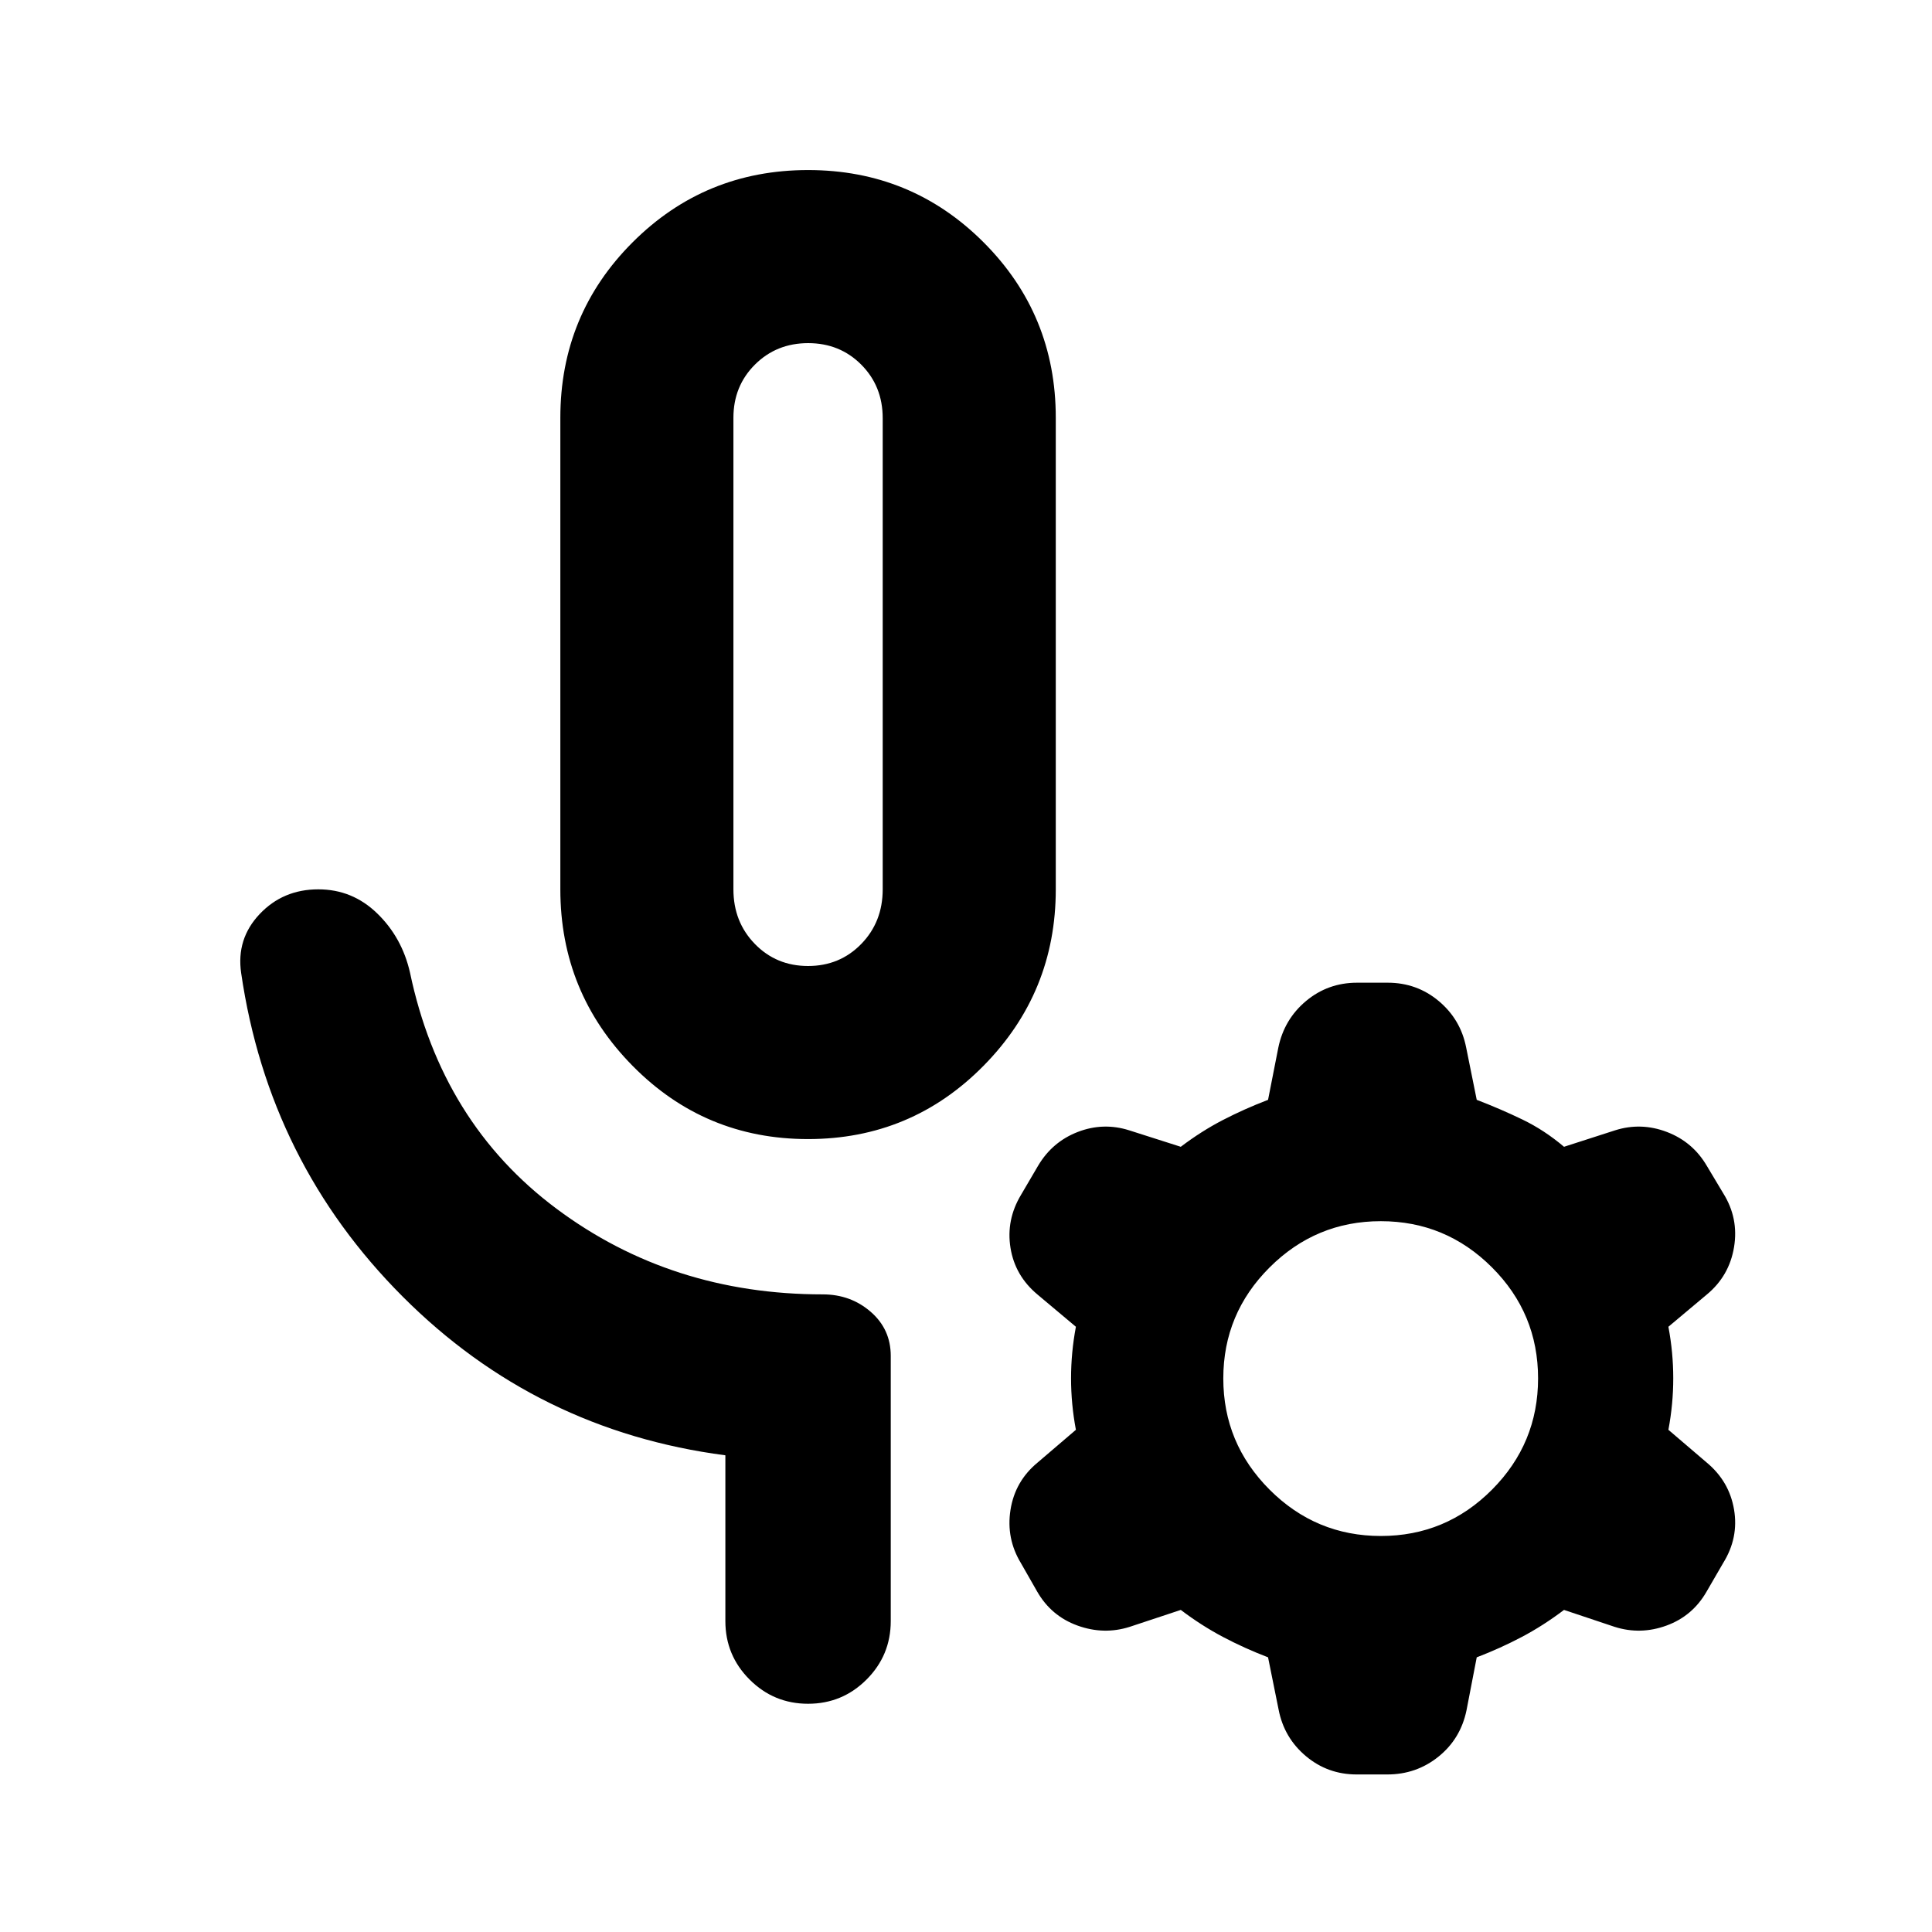 <svg xmlns="http://www.w3.org/2000/svg" height="24" viewBox="0 -960 960 960" width="24"><path d="M401.49-394q-51.29 0-87.17-36.4-35.89-36.4-35.89-87.69v-234.32q0-51.29 35.91-87.19t87.21-35.9q51.3 0 87.18 35.9 35.88 35.9 35.88 87.19v234.32q0 51.29-35.91 87.69T401.49-394Zm.03-86q15.76 0 26.43-10.95 10.66-10.95 10.66-27.14v-234.12q0-15.89-10.65-26.59t-26.39-10.7q-15.74 0-26.44 10.66-10.7 10.67-10.7 26.43v234.32q0 16.19 10.67 27.14Q385.76-480 401.52-480Zm0-154.87ZM360.43-154.5v-82.37q-93.84-12.24-160.36-78.88-66.53-66.64-80.24-160.75-2.48-16.93 9.15-29.26 11.63-12.33 29.19-12.33 16.94 0 29.25 11.95 12.32 11.94 16.3 29.38 15.69 74.74 72.77 117.34 57.08 42.59 132.34 42.59 13.83 0 23.81 8.65 9.97 8.65 9.97 21.92v131.76q0 17.02-12.03 29.06-12.03 12.03-29.06 12.03-17.02 0-29.05-12.03-12.04-12.04-12.04-29.06Zm226.29-5.54-25.39 8.41q-12.87 4.09-25.95-.65t-20.05-16.94l-8.01-14.03q-7.45-12.27-5.21-26.51 2.24-14.24 13.46-23.5l19.04-16.28q-2.41-12.8-2.41-25.6t2.41-25.6l-19.04-15.98q-11.22-9.34-13.46-23.23-2.24-13.9 5.24-26.35l8.48-14.46q7.04-11.88 19.71-16.78 12.68-4.89 25.55-.81l25.63 8.18q10.28-7.79 20.93-13.3 10.65-5.51 22.44-10.03l5.09-25.88q2.91-14.14 13.79-23.23 10.89-9.09 25.36-9.09h15.21q14.47 0 25.36 9.11 10.88 9.11 13.62 23.05l5.26 26.04q11.79 4.52 22.69 9.78 10.9 5.26 20.68 13.55l25.39-8.18q12.87-4.08 25.71.81 12.84 4.9 19.82 16.78l8.21 13.72q7.72 12.34 5.36 26.7-2.36 14.36-13.57 23.62l-19.05 15.98q2.41 12.8 2.41 25.6t-2.41 25.6l19.05 16.28q11.21 9.34 13.57 23.36 2.36 14.01-5.36 26.47l-8.24 14.21q-6.97 12.2-19.92 16.94-12.95 4.74-25.82.65l-25.15-8.41q-10.28 7.78-20.93 13.41t-22.44 10.15l-5.09 26.36q-2.94 14.16-13.93 23t-25.42 8.84h-15.19q-14.43 0-25.26-9.11-10.82-9.1-13.54-23.04l-5.26-26.05q-11.79-4.52-22.44-10.15-10.65-5.63-20.93-13.41Zm99.44-36.74q32.3 0 55.2-23.01 22.9-23 22.9-55.3t-22.95-55.2q-22.95-22.91-55.19-22.91-32.23 0-55.25 22.96-23.02 22.95-23.02 55.18 0 32.23 23 55.26 23 23.02 55.31 23.02Z"/></svg>